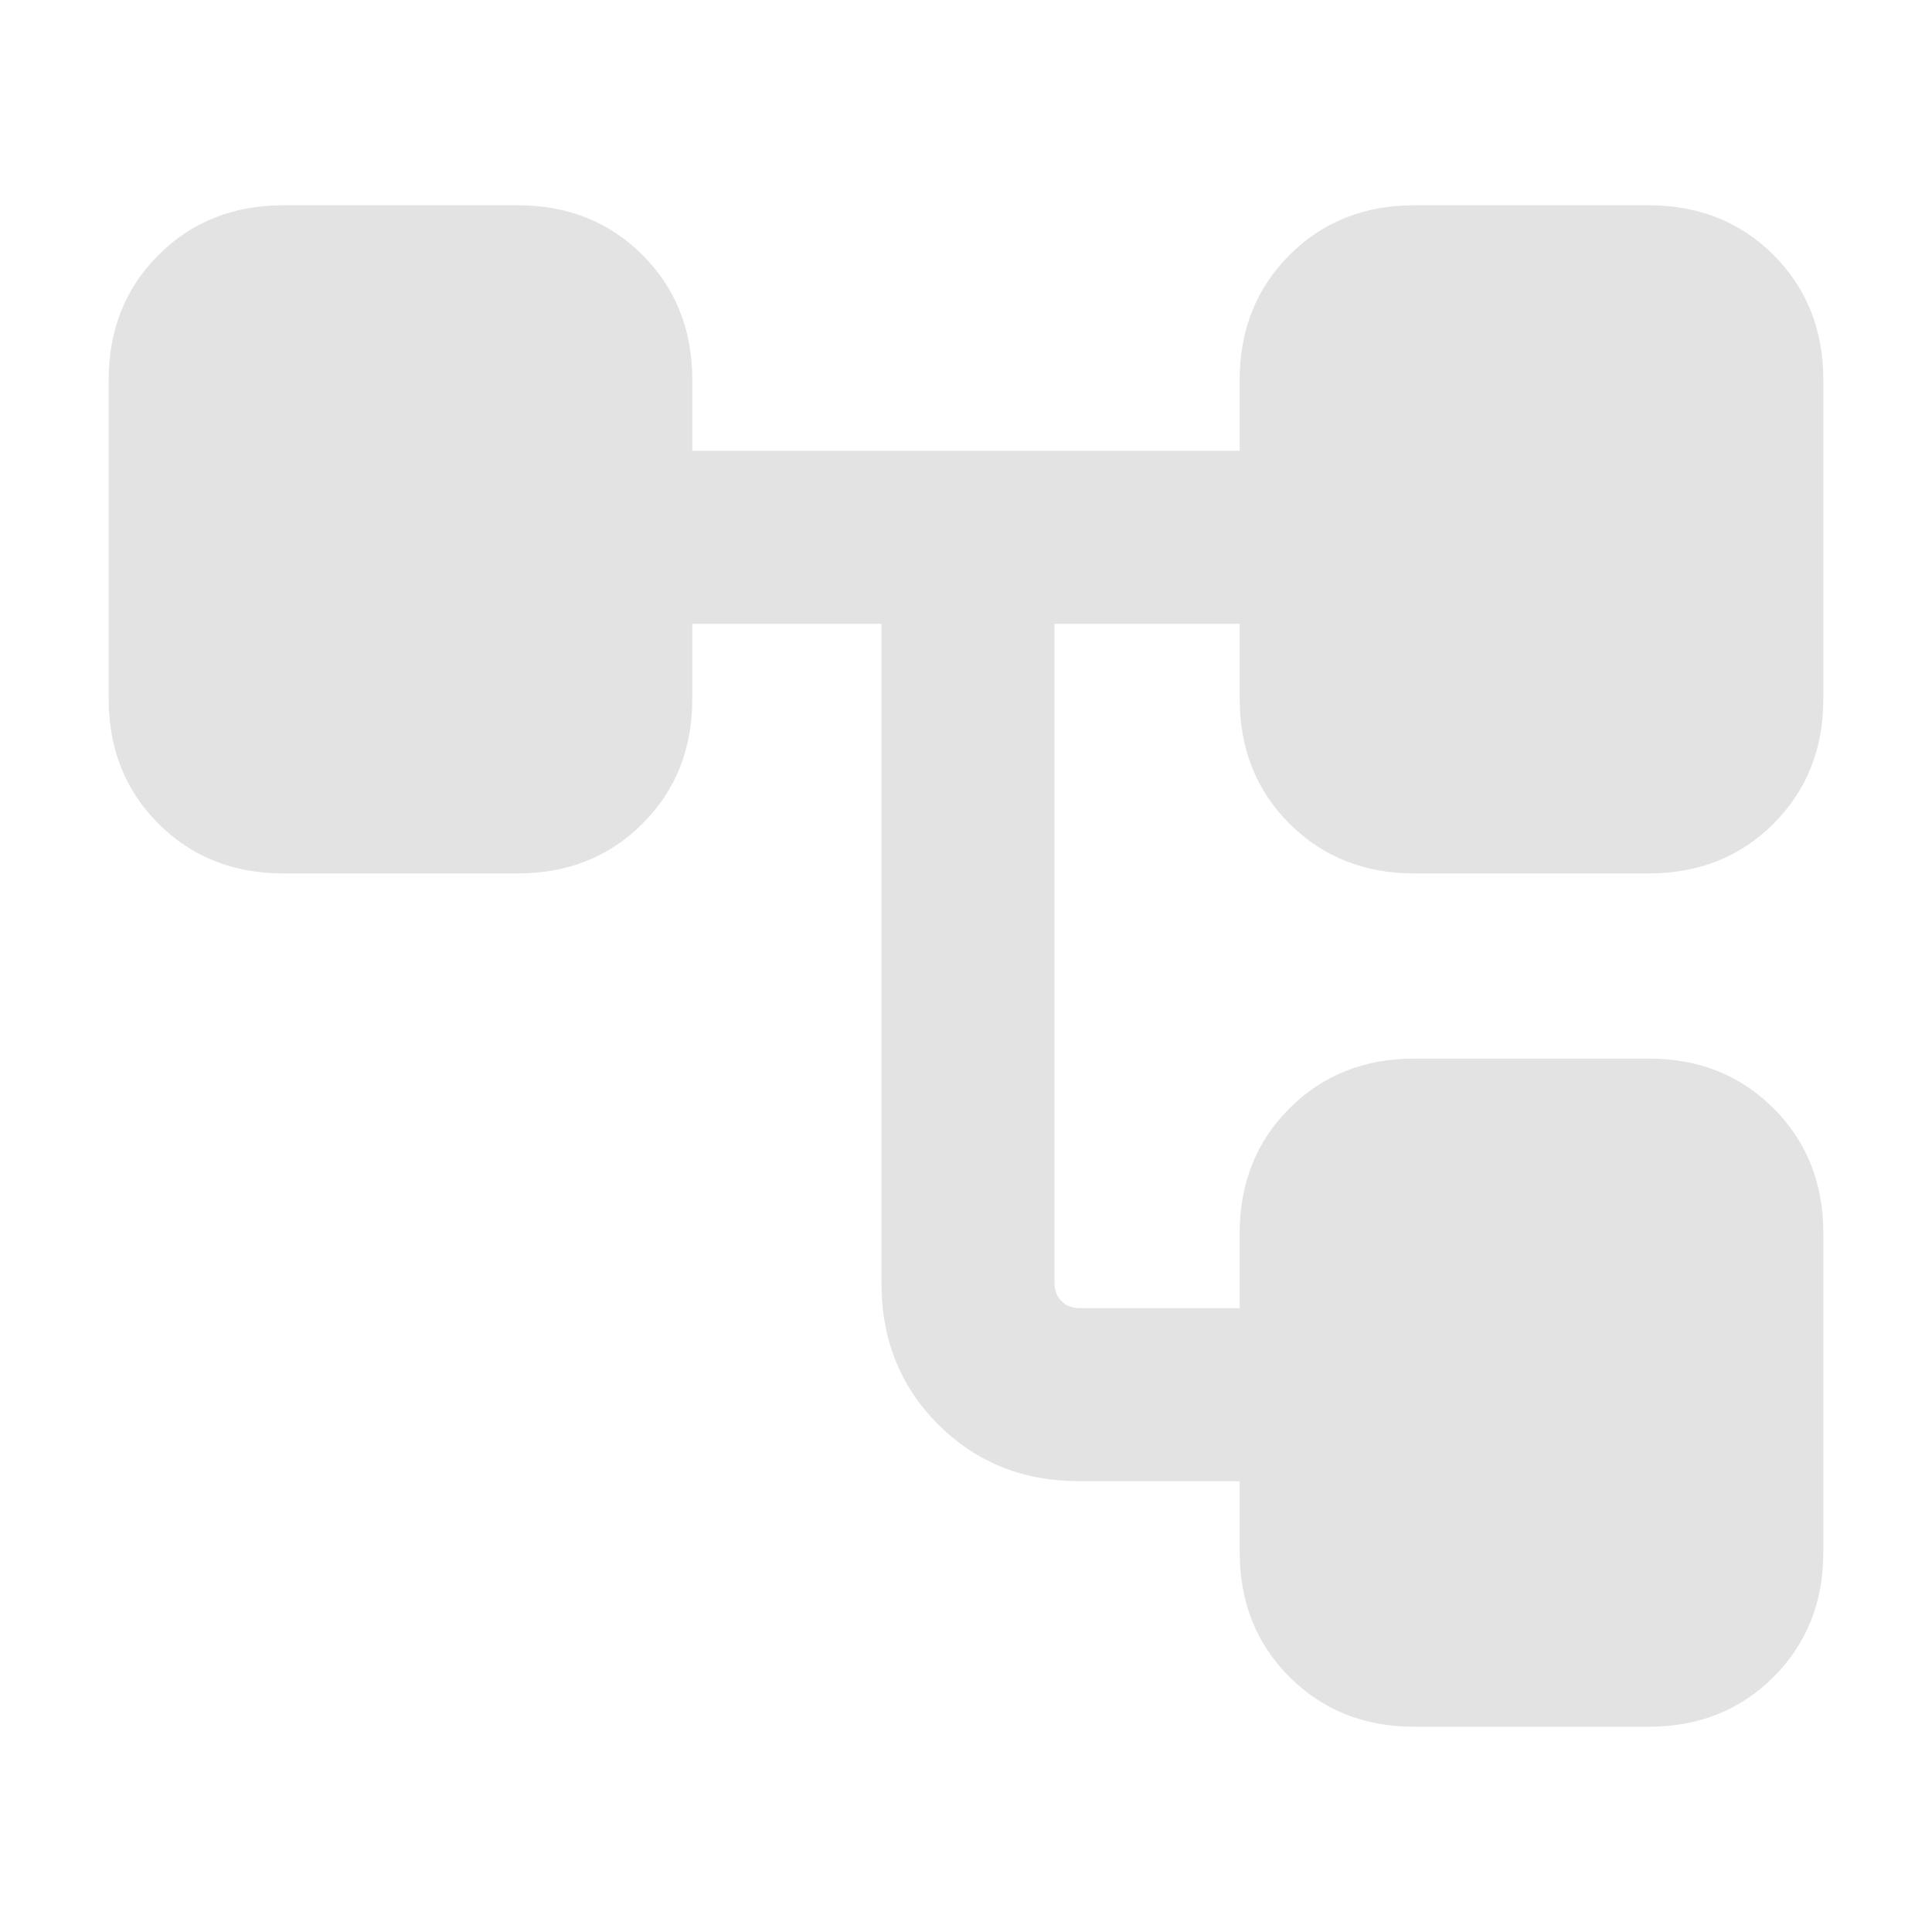 <svg xmlns="http://www.w3.org/2000/svg" height="24px" viewBox="0 -960 960 960" width="24px" fill="#e3e3e3"><path d="M616-188.77V-224h-79.69q-41.92 0-70.12-28.19Q438-280.39 438-322.31V-650h-94v37.23q0 37.31-24.73 62.04Q294.54-526 257.23-526H140.77q-37.31 0-62.04-24.73Q54-575.46 54-612.77v-158.46q0-37.31 24.73-62.04Q103.46-858 140.77-858h116.46q37.31 0 62.04 24.73Q344-808.54 344-771.23V-736h272v-35.23q0-37.31 24.73-62.04Q665.46-858 702.77-858h116.46q37.31 0 62.04 24.73Q906-808.54 906-771.23v158.46q0 37.31-24.73 62.04Q856.54-526 819.23-526H702.77q-37.31 0-62.04-24.73Q616-575.46 616-612.77V-650h-92v327.69q0 5.39 3.46 8.85t8.85 3.46H616v-37.23q0-37.31 24.73-62.04Q665.46-434 702.77-434h116.46q37.31 0 62.04 24.73Q906-384.54 906-347.23v158.46q0 37.31-24.73 62.04Q856.54-102 819.23-102H702.77q-37.31 0-62.04-24.73Q616-151.46 616-188.77Z"/></svg>